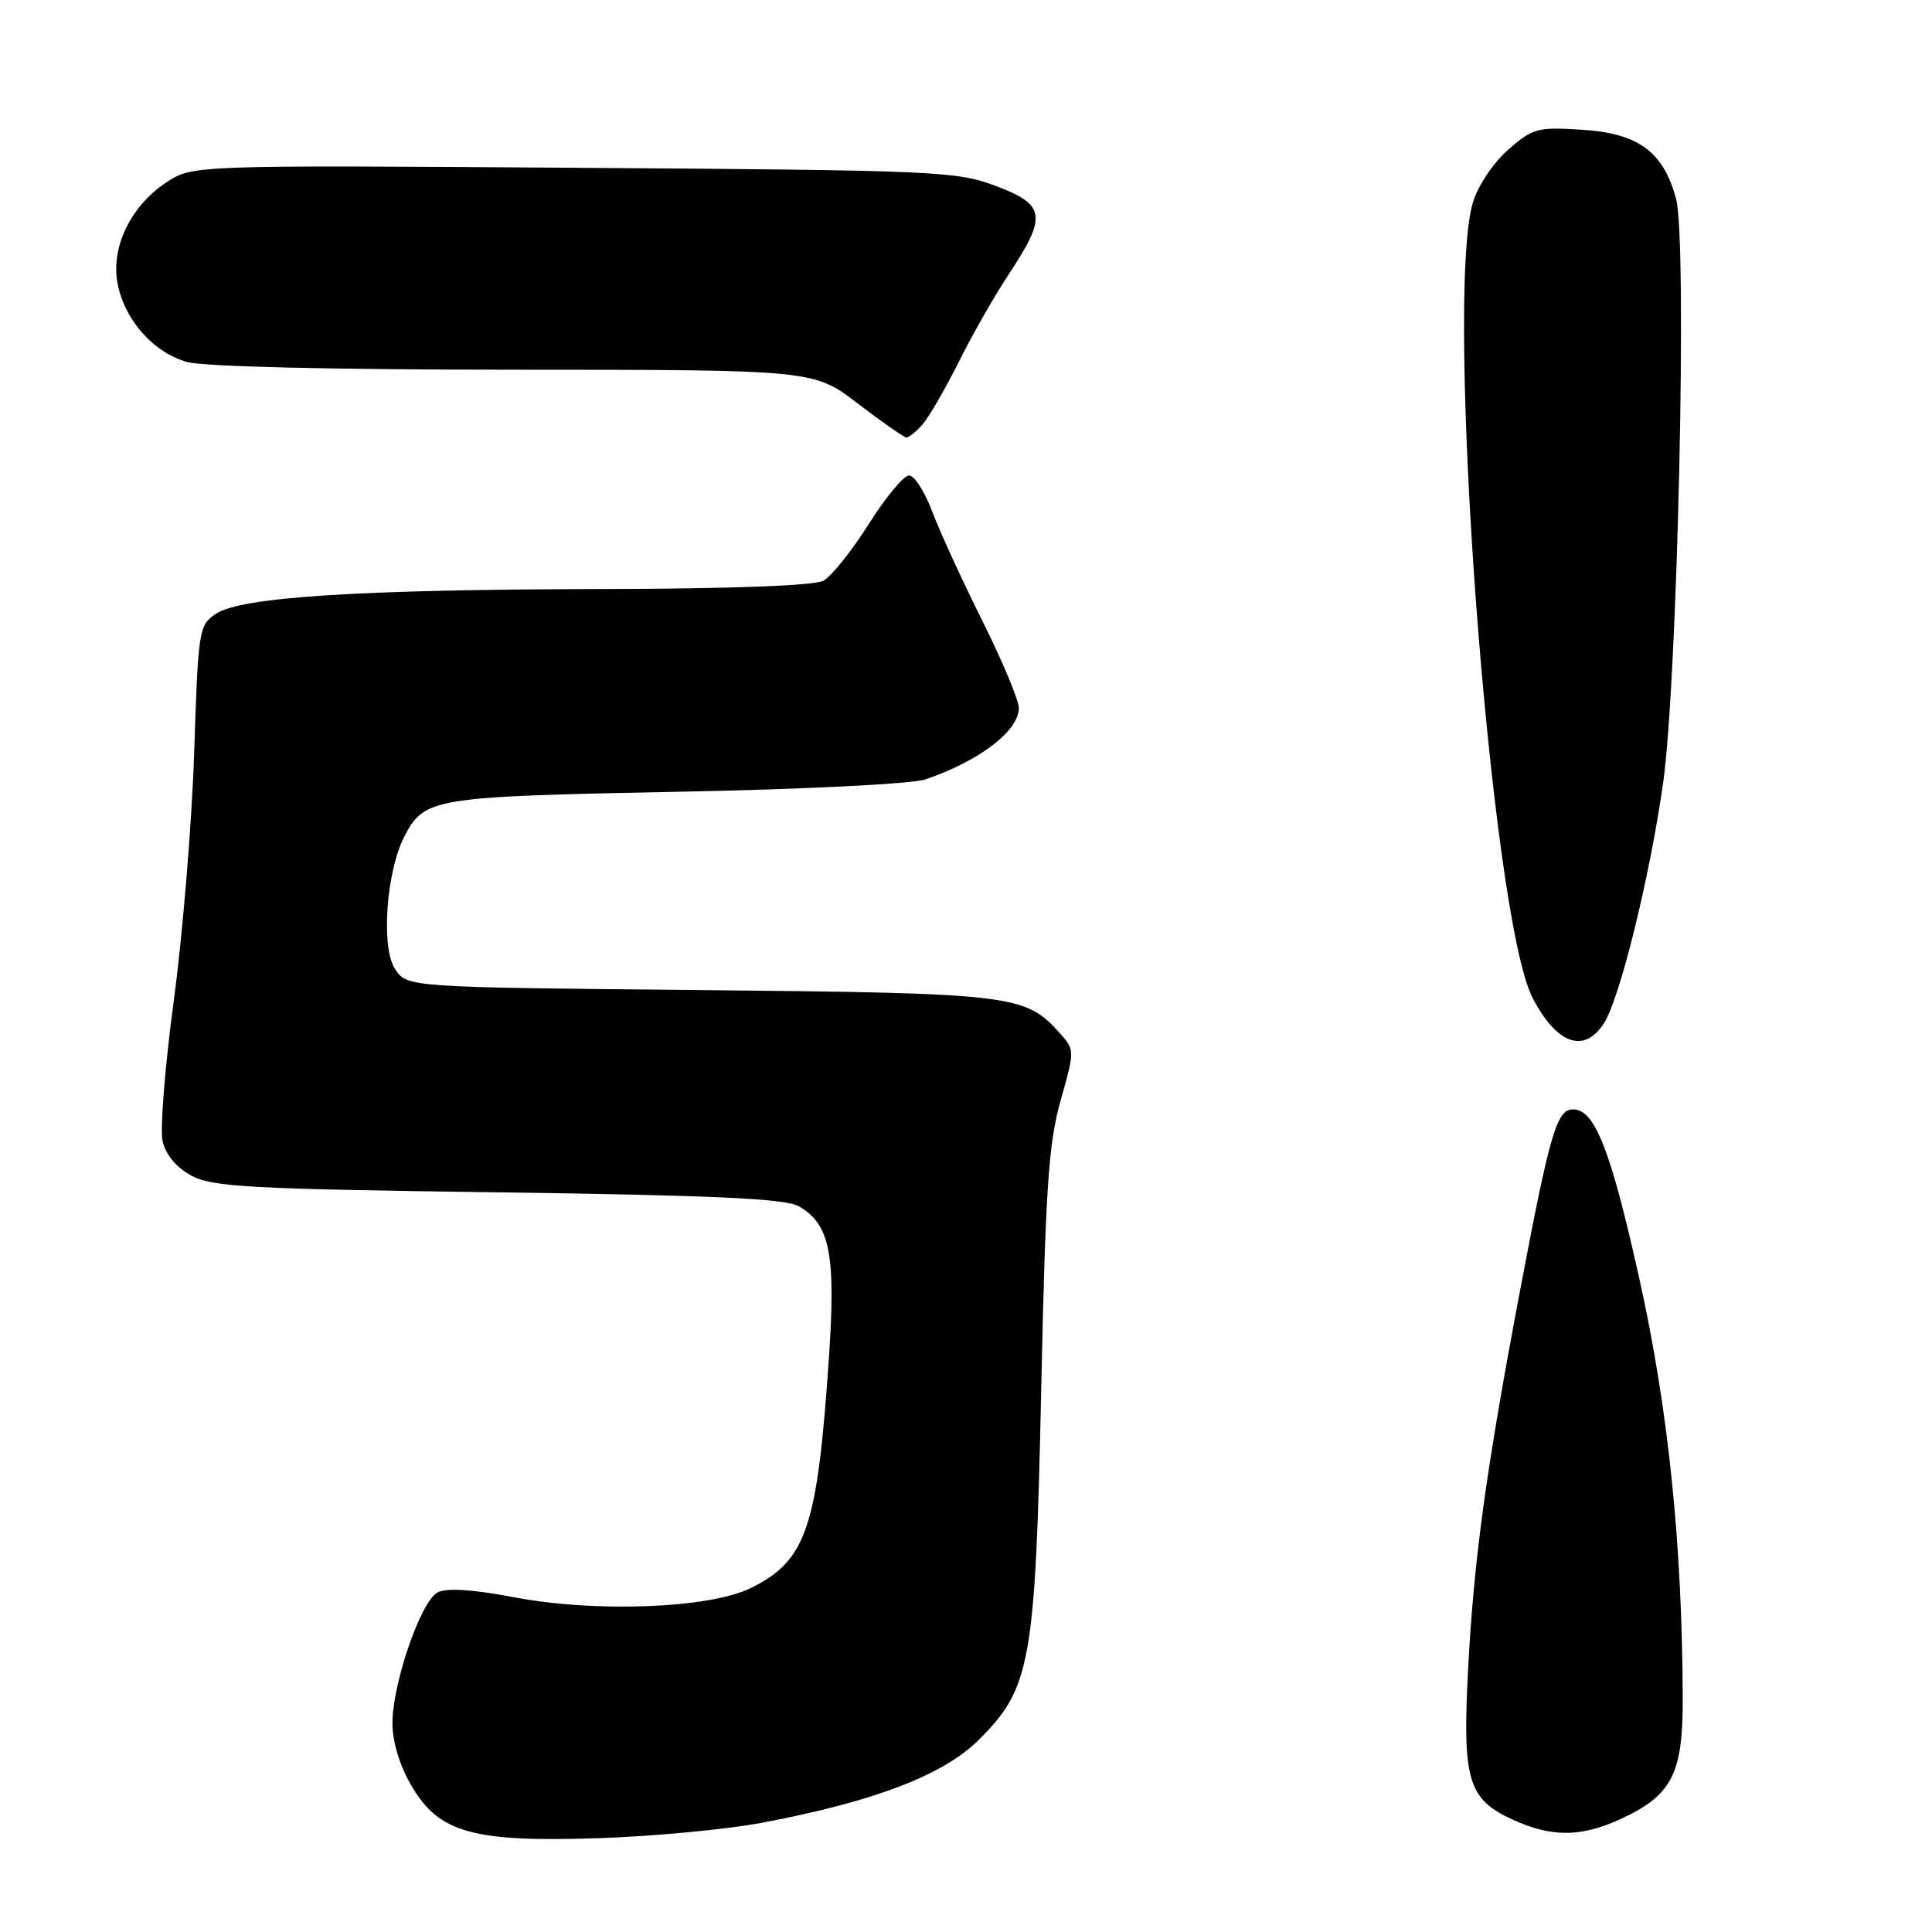 <?xml version="1.0" encoding="UTF-8" standalone="no"?>
<!DOCTYPE svg PUBLIC "-//W3C//DTD SVG 1.1//EN" "http://www.w3.org/Graphics/SVG/1.1/DTD/svg11.dtd" >
<svg xmlns="http://www.w3.org/2000/svg" xmlns:xlink="http://www.w3.org/1999/xlink" version="1.1" viewBox="0 0 256 256">
 <g >
 <path fill="currentColor"
d=" M 101.00 241.52 C 115.82 238.72 124.97 235.22 129.64 230.59 C 136.60 223.68 137.19 220.38 137.97 184.00 C 138.53 157.50 138.94 151.44 140.54 145.82 C 142.41 139.21 142.41 139.11 140.46 136.93 C 135.87 131.78 134.32 131.59 92.71 131.19 C 53.93 130.82 53.93 130.82 52.34 128.39 C 50.46 125.53 51.18 115.49 53.58 110.84 C 56.23 105.73 57.33 105.55 89.50 104.92 C 106.34 104.60 120.86 103.88 122.61 103.28 C 129.79 100.83 135.00 96.85 135.00 93.81 C 135.00 92.79 132.82 87.58 130.15 82.23 C 127.48 76.88 124.49 70.36 123.51 67.75 C 122.53 65.14 121.15 63.00 120.45 63.00 C 119.75 63.00 117.34 65.91 115.10 69.46 C 112.86 73.01 110.15 76.39 109.08 76.96 C 107.87 77.60 96.72 78.02 79.82 78.05 C 47.62 78.11 32.02 79.10 28.65 81.31 C 26.35 82.81 26.26 83.38 25.73 99.68 C 25.43 108.93 24.22 123.66 23.05 132.41 C 21.87 141.17 21.19 149.61 21.54 151.18 C 21.94 152.98 23.33 154.67 25.33 155.76 C 28.12 157.28 33.01 157.55 66.00 157.99 C 94.61 158.38 104.05 158.82 105.83 159.83 C 109.98 162.19 110.77 166.18 109.83 180.00 C 108.31 202.45 106.85 206.78 99.52 210.41 C 94.06 213.12 79.03 213.71 68.13 211.65 C 62.54 210.59 59.16 210.38 57.97 211.01 C 55.74 212.21 52.00 223.08 52.00 228.36 C 52.00 230.80 52.97 233.99 54.53 236.64 C 58.19 242.88 62.70 244.13 79.50 243.56 C 86.65 243.32 96.33 242.40 101.00 241.52 Z  M 214.58 241.10 C 221.51 237.96 223.00 235.11 222.97 225.12 C 222.91 204.55 221.06 186.69 217.21 169.38 C 213.42 152.35 211.32 147.00 208.45 147.00 C 206.28 147.00 205.39 150.03 201.45 170.81 C 196.88 194.96 195.27 206.73 194.51 221.59 C 193.78 235.93 194.55 238.43 200.48 241.13 C 205.58 243.45 209.43 243.44 214.58 241.10 Z  M 212.50 135.64 C 214.61 132.42 218.58 116.35 220.36 103.83 C 222.29 90.31 223.59 31.91 222.09 26.35 C 220.41 20.10 217.09 17.66 209.62 17.19 C 203.74 16.81 203.08 16.99 199.83 19.85 C 197.87 21.56 195.83 24.62 195.17 26.82 C 191.37 39.50 197.52 121.48 203.07 132.21 C 206.25 138.34 209.87 139.66 212.50 135.64 Z  M 122.23 56.25 C 123.08 55.29 125.23 51.58 127.02 48.00 C 128.80 44.42 131.76 39.22 133.61 36.43 C 138.77 28.61 138.57 27.15 132.00 24.66 C 126.74 22.67 124.28 22.56 75.98 22.23 C 25.47 21.88 25.47 21.88 21.98 24.21 C 17.31 27.32 14.68 32.78 15.57 37.52 C 16.48 42.38 20.32 46.72 24.81 47.97 C 27.04 48.58 44.19 48.99 68.16 48.99 C 107.82 49.00 107.82 49.00 113.66 53.47 C 116.87 55.92 119.77 57.95 120.10 57.97 C 120.42 57.98 121.38 57.21 122.23 56.25 Z "/>
</g>
</svg>